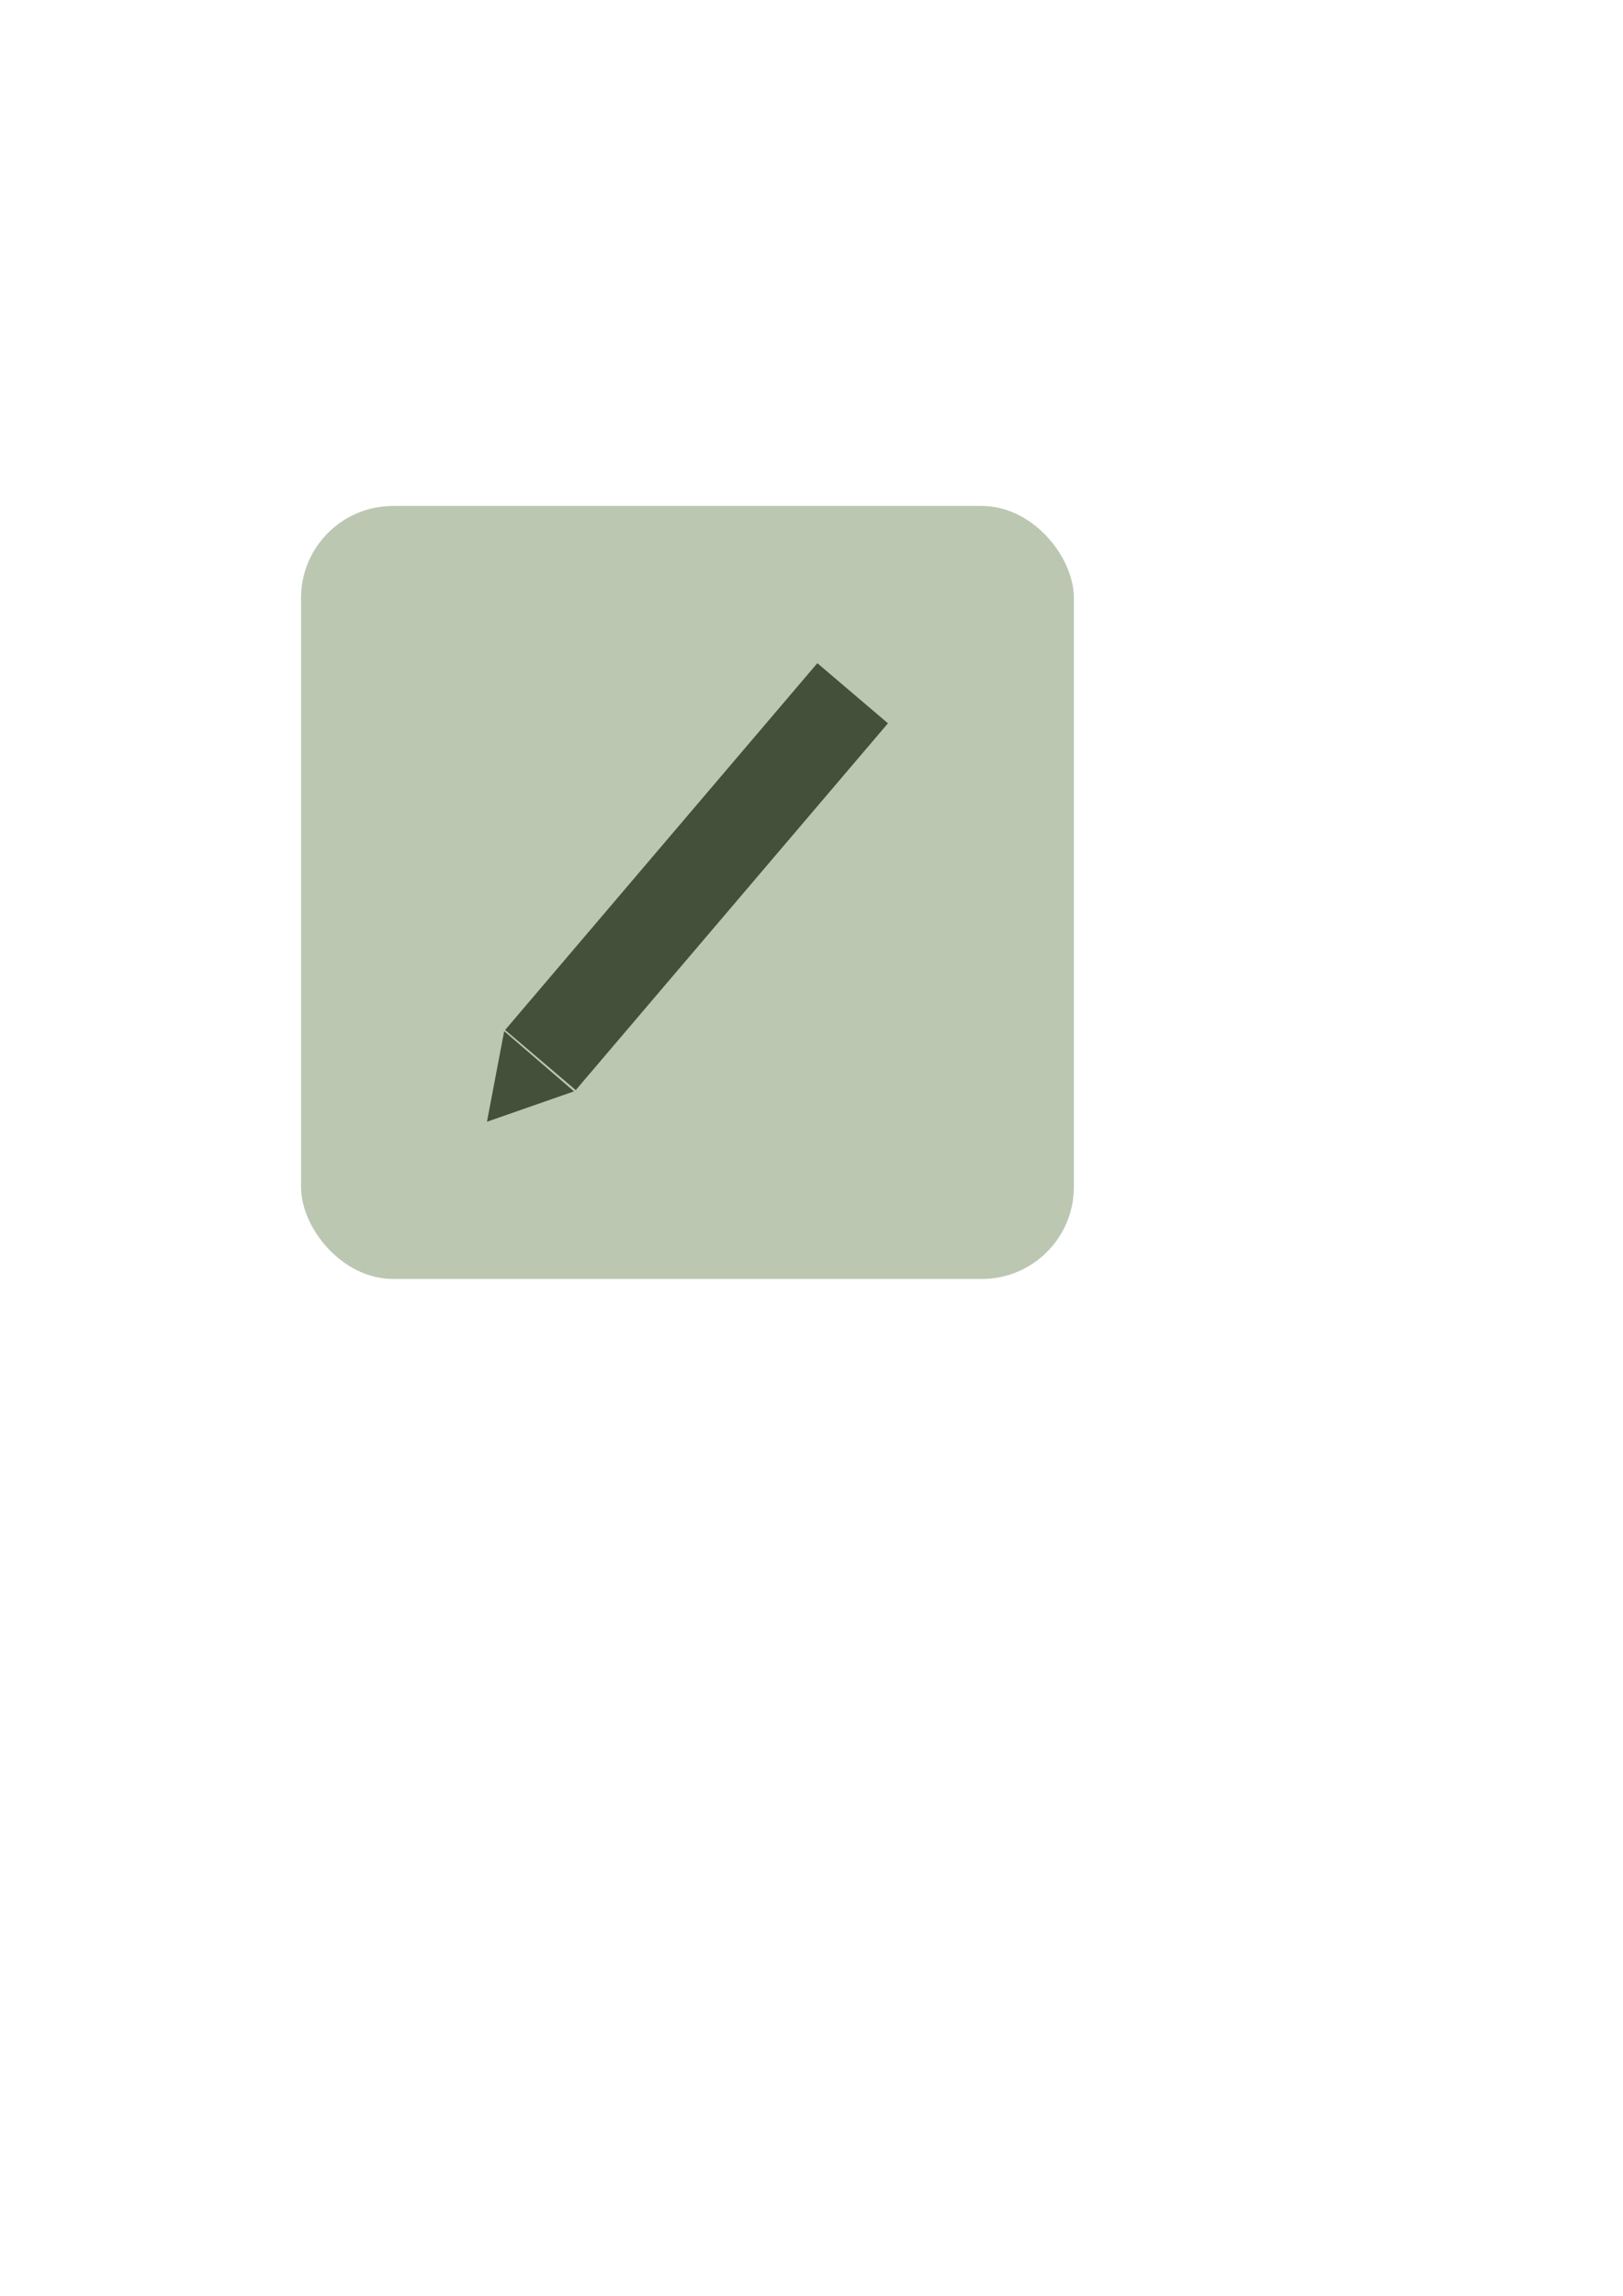 <?xml version="1.0" encoding="UTF-8" standalone="no"?>
<!-- Created with Inkscape (http://www.inkscape.org/) -->

<svg
   width="210mm"
   height="297mm"
   viewBox="0 0 210 297"
   version="1.1"
   id="svg5"
   inkscape:version="1.2 (dc2aedaf03, 2022-05-15)"
   sodipodi:docname="icon.svg"
   xmlns:inkscape="http://www.inkscape.org/namespaces/inkscape"
   xmlns:sodipodi="http://sodipodi.sourceforge.net/DTD/sodipodi-0.dtd"
   xmlns="http://www.w3.org/2000/svg"
   xmlns:svg="http://www.w3.org/2000/svg">
  <sodipodi:namedview
     id="namedview7"
     pagecolor="#505050"
     bordercolor="#eeeeee"
     borderopacity="1"
     inkscape:showpageshadow="0"
     inkscape:pageopacity="0"
     inkscape:pagecheckerboard="0"
     inkscape:deskcolor="#505050"
     inkscape:document-units="mm"
     showgrid="false"
     inkscape:zoom="0.52221046"
     inkscape:cx="45.958482"
     inkscape:cy="490.22381"
     inkscape:window-width="1920"
     inkscape:window-height="1009"
     inkscape:window-x="1912"
     inkscape:window-y="-8"
     inkscape:window-maximized="1"
     inkscape:current-layer="layer1" />
  <defs
     id="defs2">
    <filter
       style="color-interpolation-filters:sRGB;"
       inkscape:label="Drop Shadow"
       id="filter5573"
       x="-0.922"
       y="-0.807"
       width="2.844"
       height="2.613">
      <feFlood
         flood-opacity="0.498"
         flood-color="rgb(0,0,0)"
         result="flood"
         id="feFlood5563" />
      <feComposite
         in="flood"
         in2="SourceGraphic"
         operator="in"
         result="composite1"
         id="feComposite5565" />
      <feGaussianBlur
         in="composite1"
         stdDeviation="9.969"
         result="blur"
         id="feGaussianBlur5567" />
      <feOffset
         dx="0"
         dy="0"
         result="offset"
         id="feOffset5569" />
      <feComposite
         in="SourceGraphic"
         in2="offset"
         operator="over"
         result="fbSourceGraphic"
         id="feComposite5571" />
      <feColorMatrix
         result="fbSourceGraphicAlpha"
         in="fbSourceGraphic"
         values="0 0 0 -1 0 0 0 0 -1 0 0 0 0 -1 0 0 0 0 1 0"
         id="feColorMatrix5575" />
      <feFlood
         id="feFlood5577"
         flood-opacity="0.498"
         flood-color="rgb(0,0,0)"
         result="flood"
         in="fbSourceGraphic" />
      <feComposite
         in2="fbSourceGraphic"
         id="feComposite5579"
         in="flood"
         operator="in"
         result="composite1" />
      <feGaussianBlur
         id="feGaussianBlur5581"
         in="composite1"
         stdDeviation="9.969"
         result="blur" />
      <feOffset
         id="feOffset5583"
         dx="0"
         dy="0"
         result="offset" />
      <feComposite
         in2="offset"
         id="feComposite5585"
         in="fbSourceGraphic"
         operator="over"
         result="composite2" />
    </filter>
  </defs>
  <g
     inkscape:label="Ebene 1"
     inkscape:groupmode="layer"
     id="layer1">
    <rect
       style="fill:#bcc7b2;fill-opacity:1;stroke:none;stroke-width:0.6;paint-order:fill markers stroke"
       id="rect184"
       width="100"
       height="100"
       x="38.95"
       y="65.454"
       ry="11.907" />
    <g
       id="g4328"
       style="filter:url(#filter5573)"
       transform="translate(-9.755,7.139)">
      <rect
         style="fill:#45503b;fill-opacity:1;stroke:none;stroke-width:0.6;paint-order:fill markers stroke"
         id="rect3594"
         width="12"
         height="62.319"
         x="138.94"
         y="-14.992"
         transform="rotate(40.41)" />
      <path
         sodipodi:type="star"
         style="fill:#45503b;fill-opacity:1;stroke:none;stroke-width:0.6;paint-order:fill markers stroke"
         id="path4324"
         inkscape:flatsided="true"
         sodipodi:sides="3"
         sodipodi:cx="75.111176"
         sodipodi:cy="126.10516"
         sodipodi:r1="6.8850088"
         sodipodi:r2="3.7357452"
         sodipodi:arg1="2.2822357"
         sodipodi:arg2="3.3294332"
         inkscape:rounded="0"
         inkscape:randomized="0"
         d="m 70.616,131.32 2.227,-11.715 9.032,7.786 z"
         inkscape:transform-center-x="-1.5145123"
         inkscape:transform-center-y="-0.39588112"
         transform="translate(2.147,6.655)" />
    </g>
  </g>
</svg>
